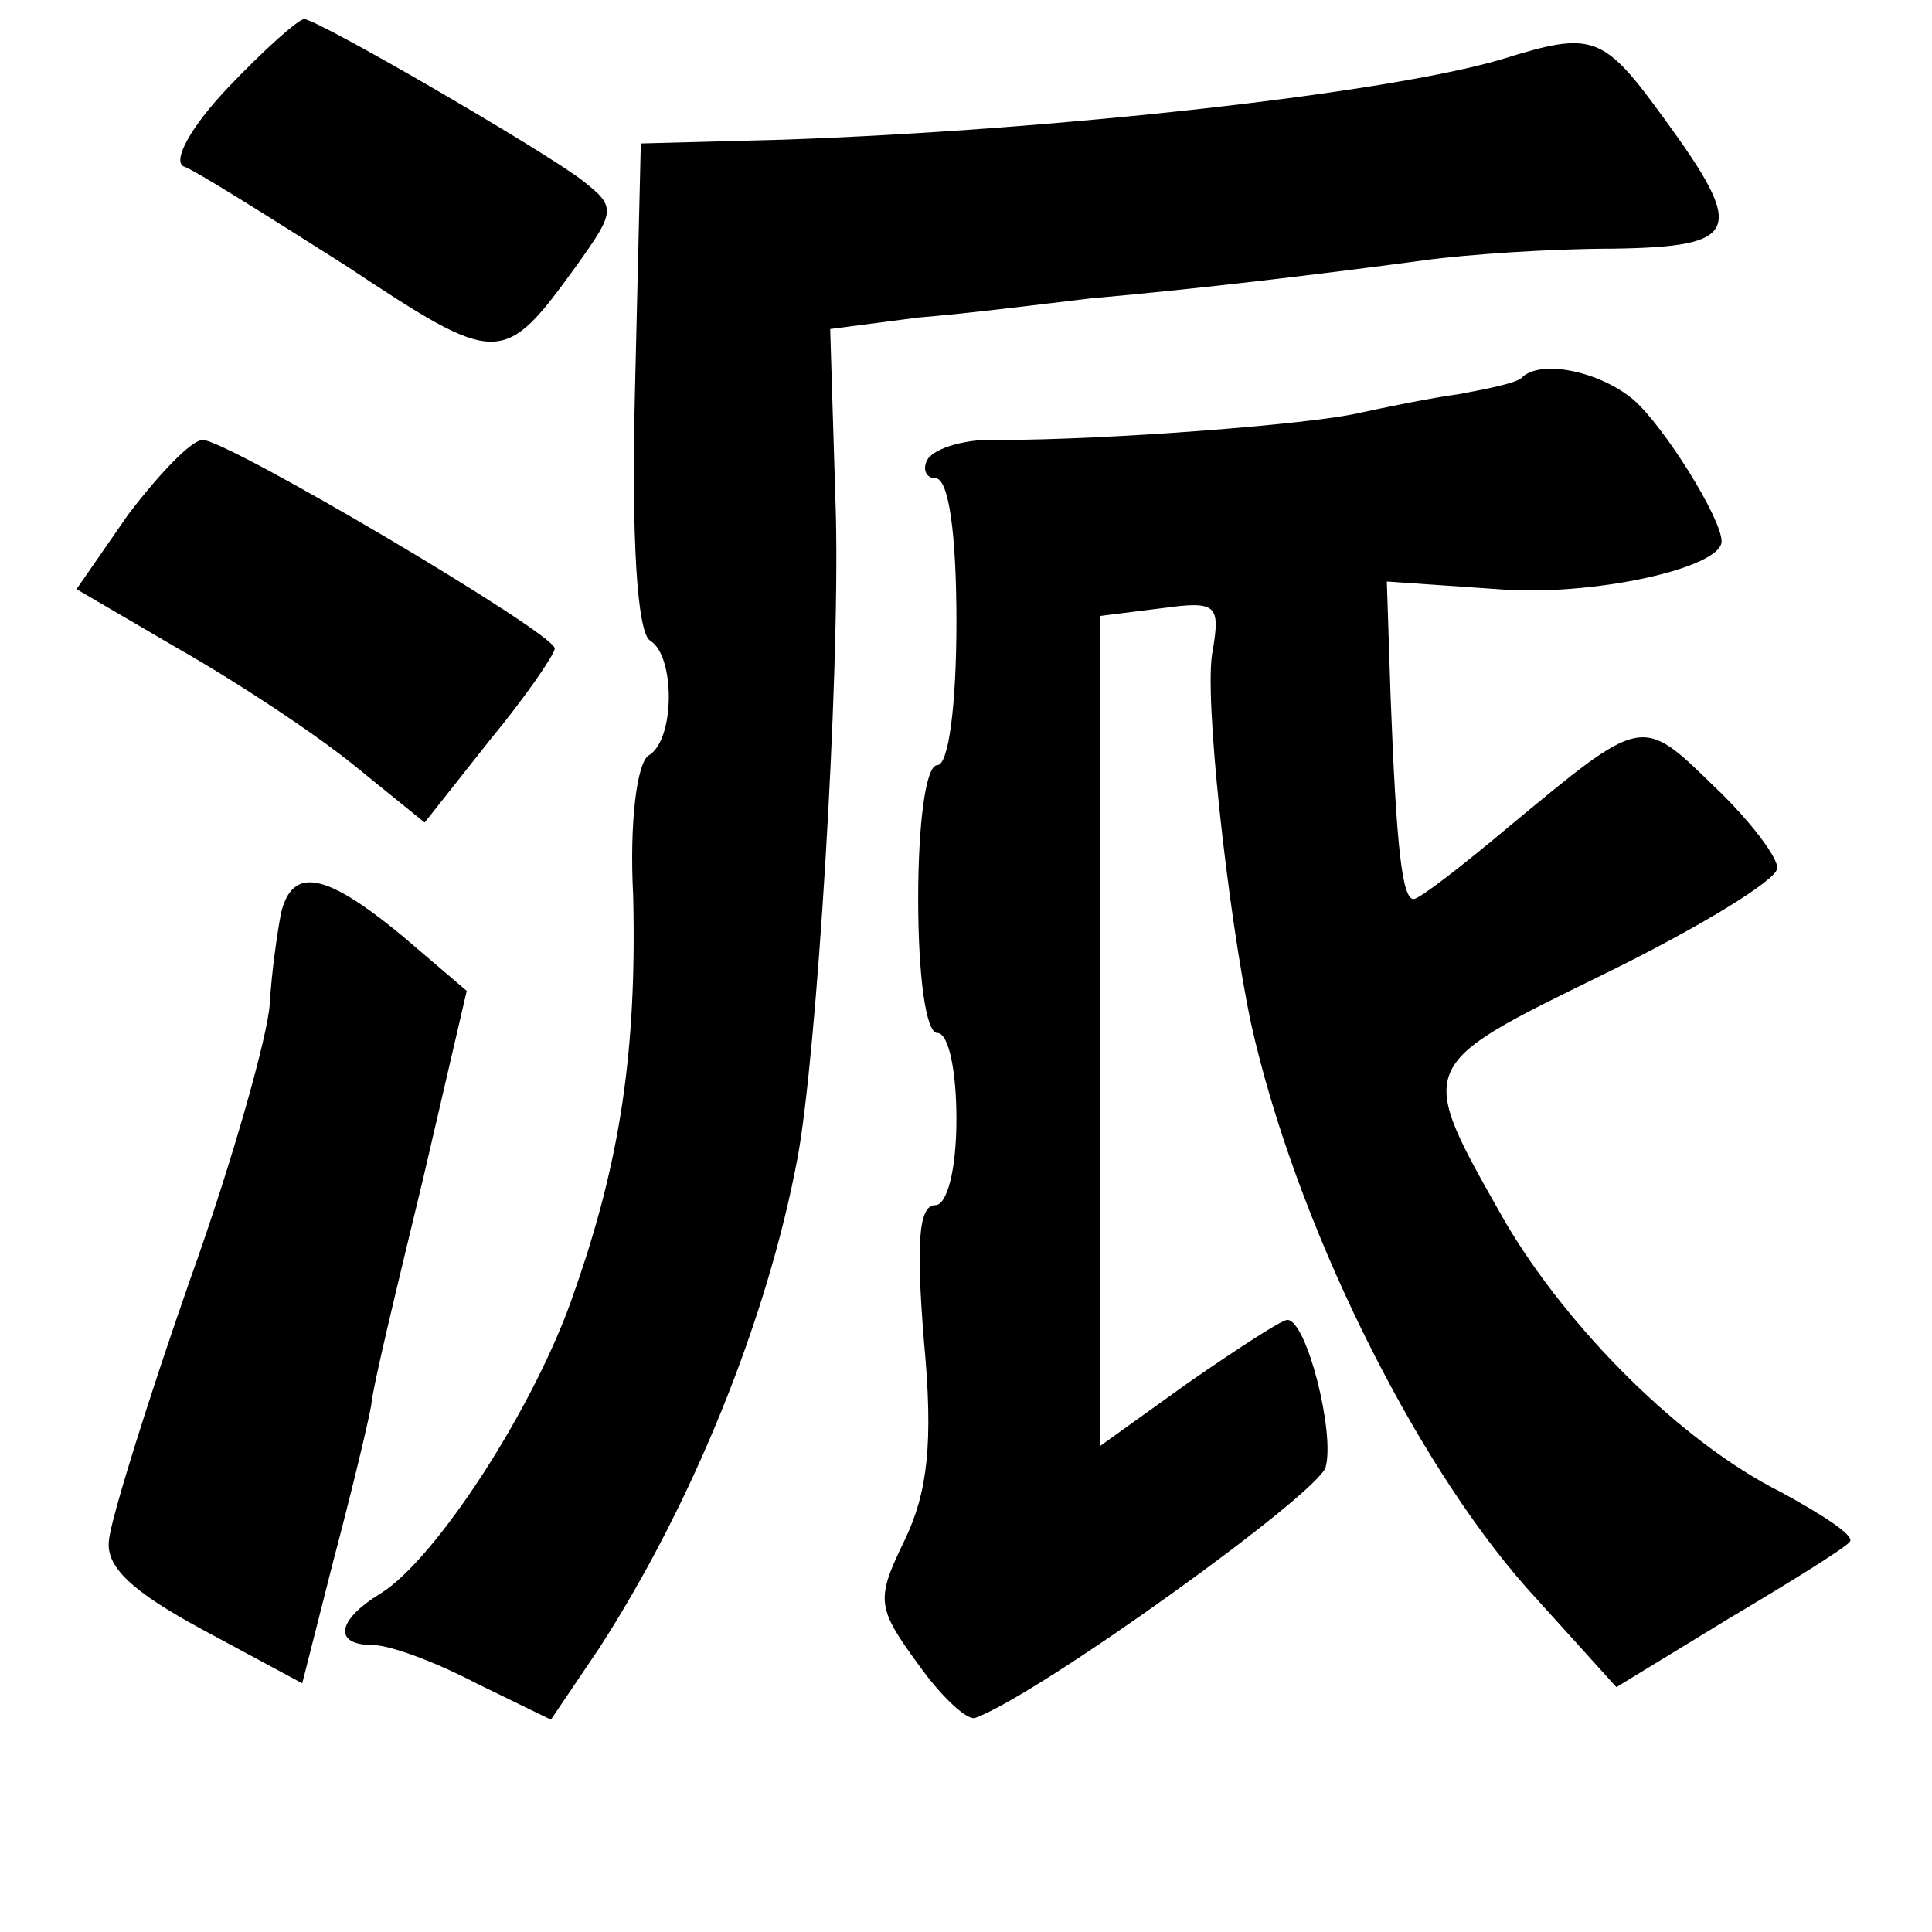 <?xml version="1.0" standalone="no"?>
<!DOCTYPE svg PUBLIC "-//W3C//DTD SVG 20010904//EN"
 "http://www.w3.org/TR/2001/REC-SVG-20010904/DTD/svg10.dtd">
<svg version="1.0" xmlns="http://www.w3.org/2000/svg"
 width="101pt" height="101pt" viewBox="0 0 101 101"
 preserveAspectRatio="xMidYMid meet">
<g transform="translate(0,101) scale(0.1,-0.1)"
fill="#000000" stroke="none">
<path d="M119 964 c-19 -20 -29 -38 -23 -41 6 -2 44 -26 85 -52 80 -53 82 -53
121 1 20 28 20 30 2 44 -21 16 -138 84 -145 84 -3 0 -21 -16 -40 -36z"/>
<path d="M785 979 c-61 -18 -233 -37 -375 -42 l-75 -2 -3 -127 c-2 -79 1 -129
8 -133 13 -8 13 -52 -1 -60 -6 -4 -10 -35 -8 -73 2 -82 -7 -140 -31 -208 -20
-59 -72 -139 -101 -157 -23 -14 -25 -27 -4 -27 9 0 33 -9 54 -20 l39 -19 25
37 c48 74 88 171 104 257 10 54 22 247 20 335 l-3 98 46 6 c25 2 65 7 90 10
57 5 123 13 175 20 22 3 66 6 98 6 67 1 70 9 27 68 -32 44 -37 46 -85 31z"/>
<path d="M796 813 c-2 -3 -17 -6 -33 -9 -15 -2 -39 -7 -53 -10 -26 -6 -132
-14 -187 -14 -17 1 -34 -4 -38 -10 -3 -5 -1 -10 4 -10 7 0 11 -29 11 -75 0
-43 -4 -75 -10 -75 -6 0 -10 -30 -10 -70 0 -40 4 -70 10 -70 6 0 10 -20 10
-45 0 -27 -5 -45 -11 -45 -9 0 -10 -21 -6 -71 5 -53 2 -79 -10 -104 -15 -31
-15 -35 7 -65 12 -17 26 -30 30 -28 33 12 179 117 183 131 5 18 -10 77 -20 77
-3 0 -26 -15 -52 -33 l-46 -33 0 217 0 217 32 4 c29 4 31 2 27 -22 -5 -22 8
-138 20 -195 23 -103 84 -227 144 -295 l47 -52 59 36 c32 19 61 37 63 40 3 3
-14 14 -36 26 -52 26 -111 85 -144 141 -47 83 -48 81 52 130 49 24 90 49 90
55 1 5 -14 25 -33 43 -38 37 -37 37 -107 -21 -25 -21 -47 -38 -50 -38 -6 0 -9
27 -12 105 l-2 61 58 -4 c49 -4 117 11 117 25 0 12 -30 60 -46 74 -18 15 -48
21 -58 12z"/>
<path d="M67 741 l-27 -39 53 -31 c30 -17 71 -44 92 -61 l37 -30 34 43 c19 23
34 45 34 48 0 8 -171 109 -184 109 -6 0 -23 -18 -39 -39z"/>
<path d="M147 533 c-2 -10 -5 -31 -6 -48 -1 -16 -19 -81 -42 -145 -22 -63 -41
-124 -42 -135 -2 -14 12 -27 49 -47 l52 -28 16 63 c9 34 18 71 20 82 1 11 14
64 27 118 l23 99 -34 29 c-40 33 -57 36 -63 12z"/>
</g>
</svg>

